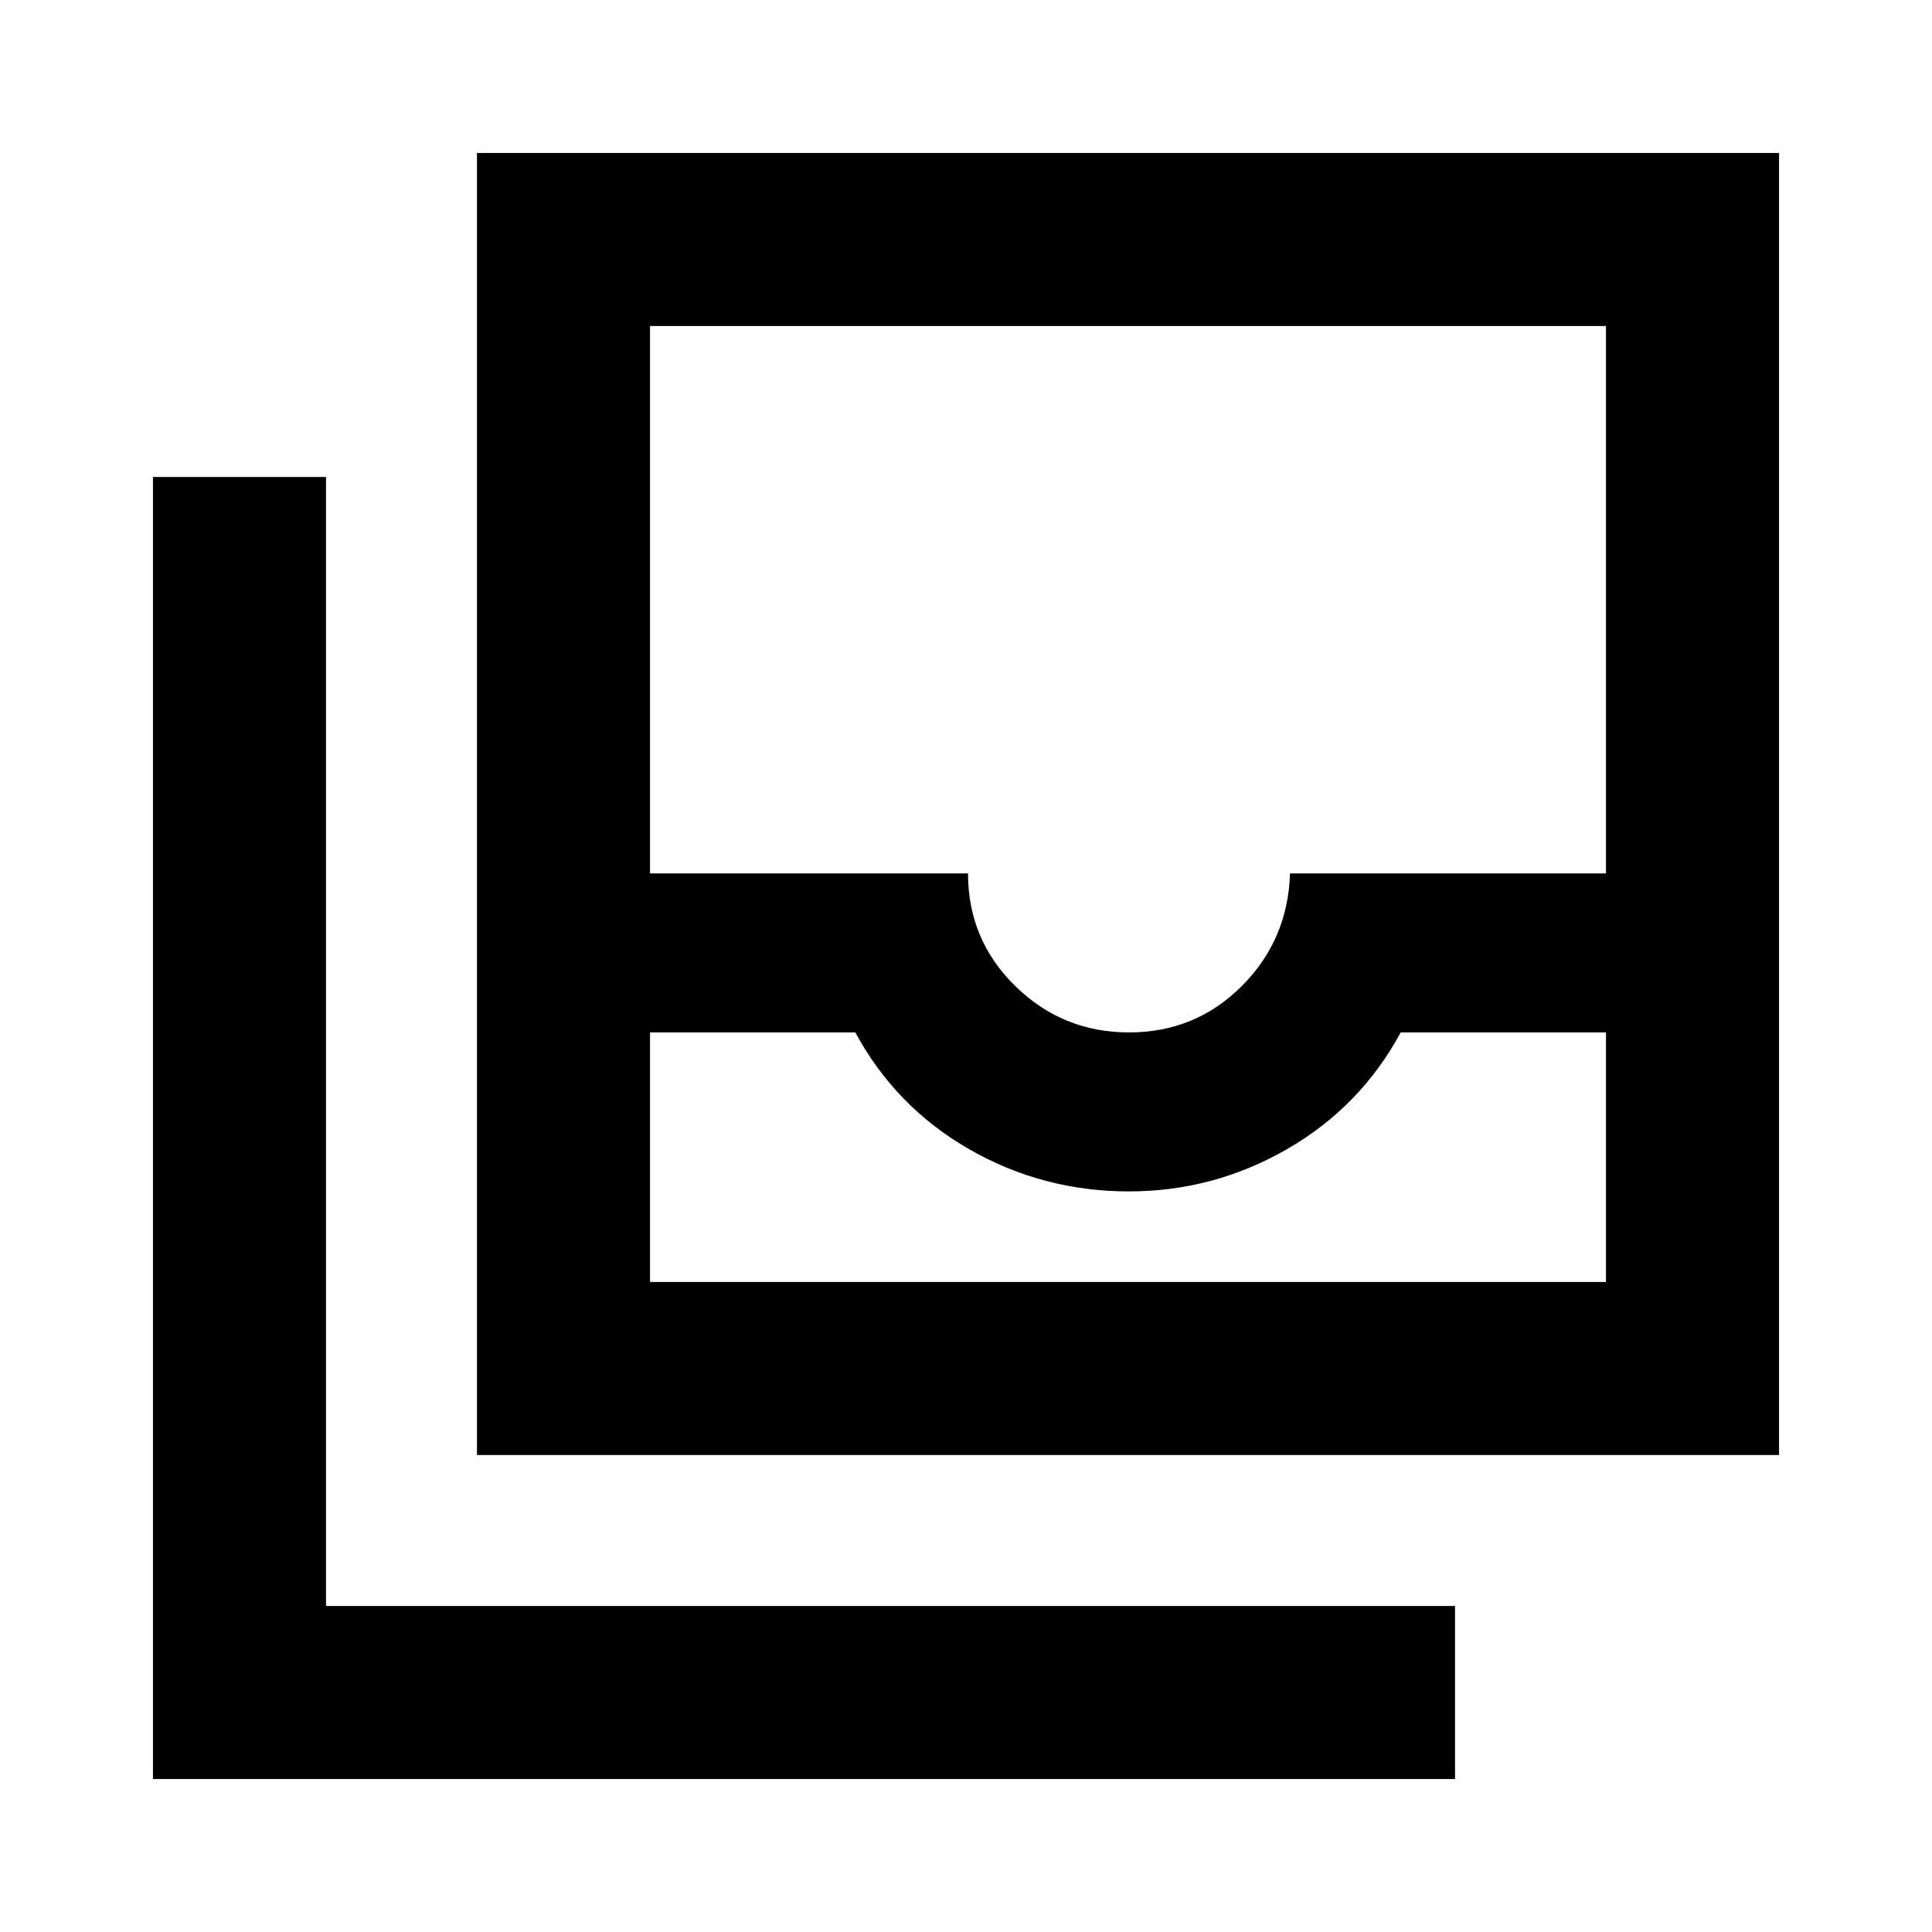 <svg xmlns="http://www.w3.org/2000/svg" height="24" width="24"><path d="M8.075 15.925H19.95V12.825H17.4Q16.9 13.75 15.988 14.275Q15.075 14.8 14.025 14.8Q12.95 14.8 12.038 14.275Q11.125 13.75 10.625 12.825H8.075ZM14.025 12.825Q14.85 12.825 15.425 12.25Q16 11.675 16.025 10.85H19.95V4.05H8.075V10.85H12.025Q12.025 11.675 12.613 12.25Q13.2 12.825 14.025 12.825ZM5.925 18.075V1.9H22.1V18.075ZM1.9 22.1V5.925H4.05V19.95H18.075V22.1ZM8.075 15.925H10.625Q11.125 15.925 12.038 15.925Q12.95 15.925 14 15.925Q15.075 15.925 15.988 15.925Q16.9 15.925 17.4 15.925H19.95Z"/></svg>